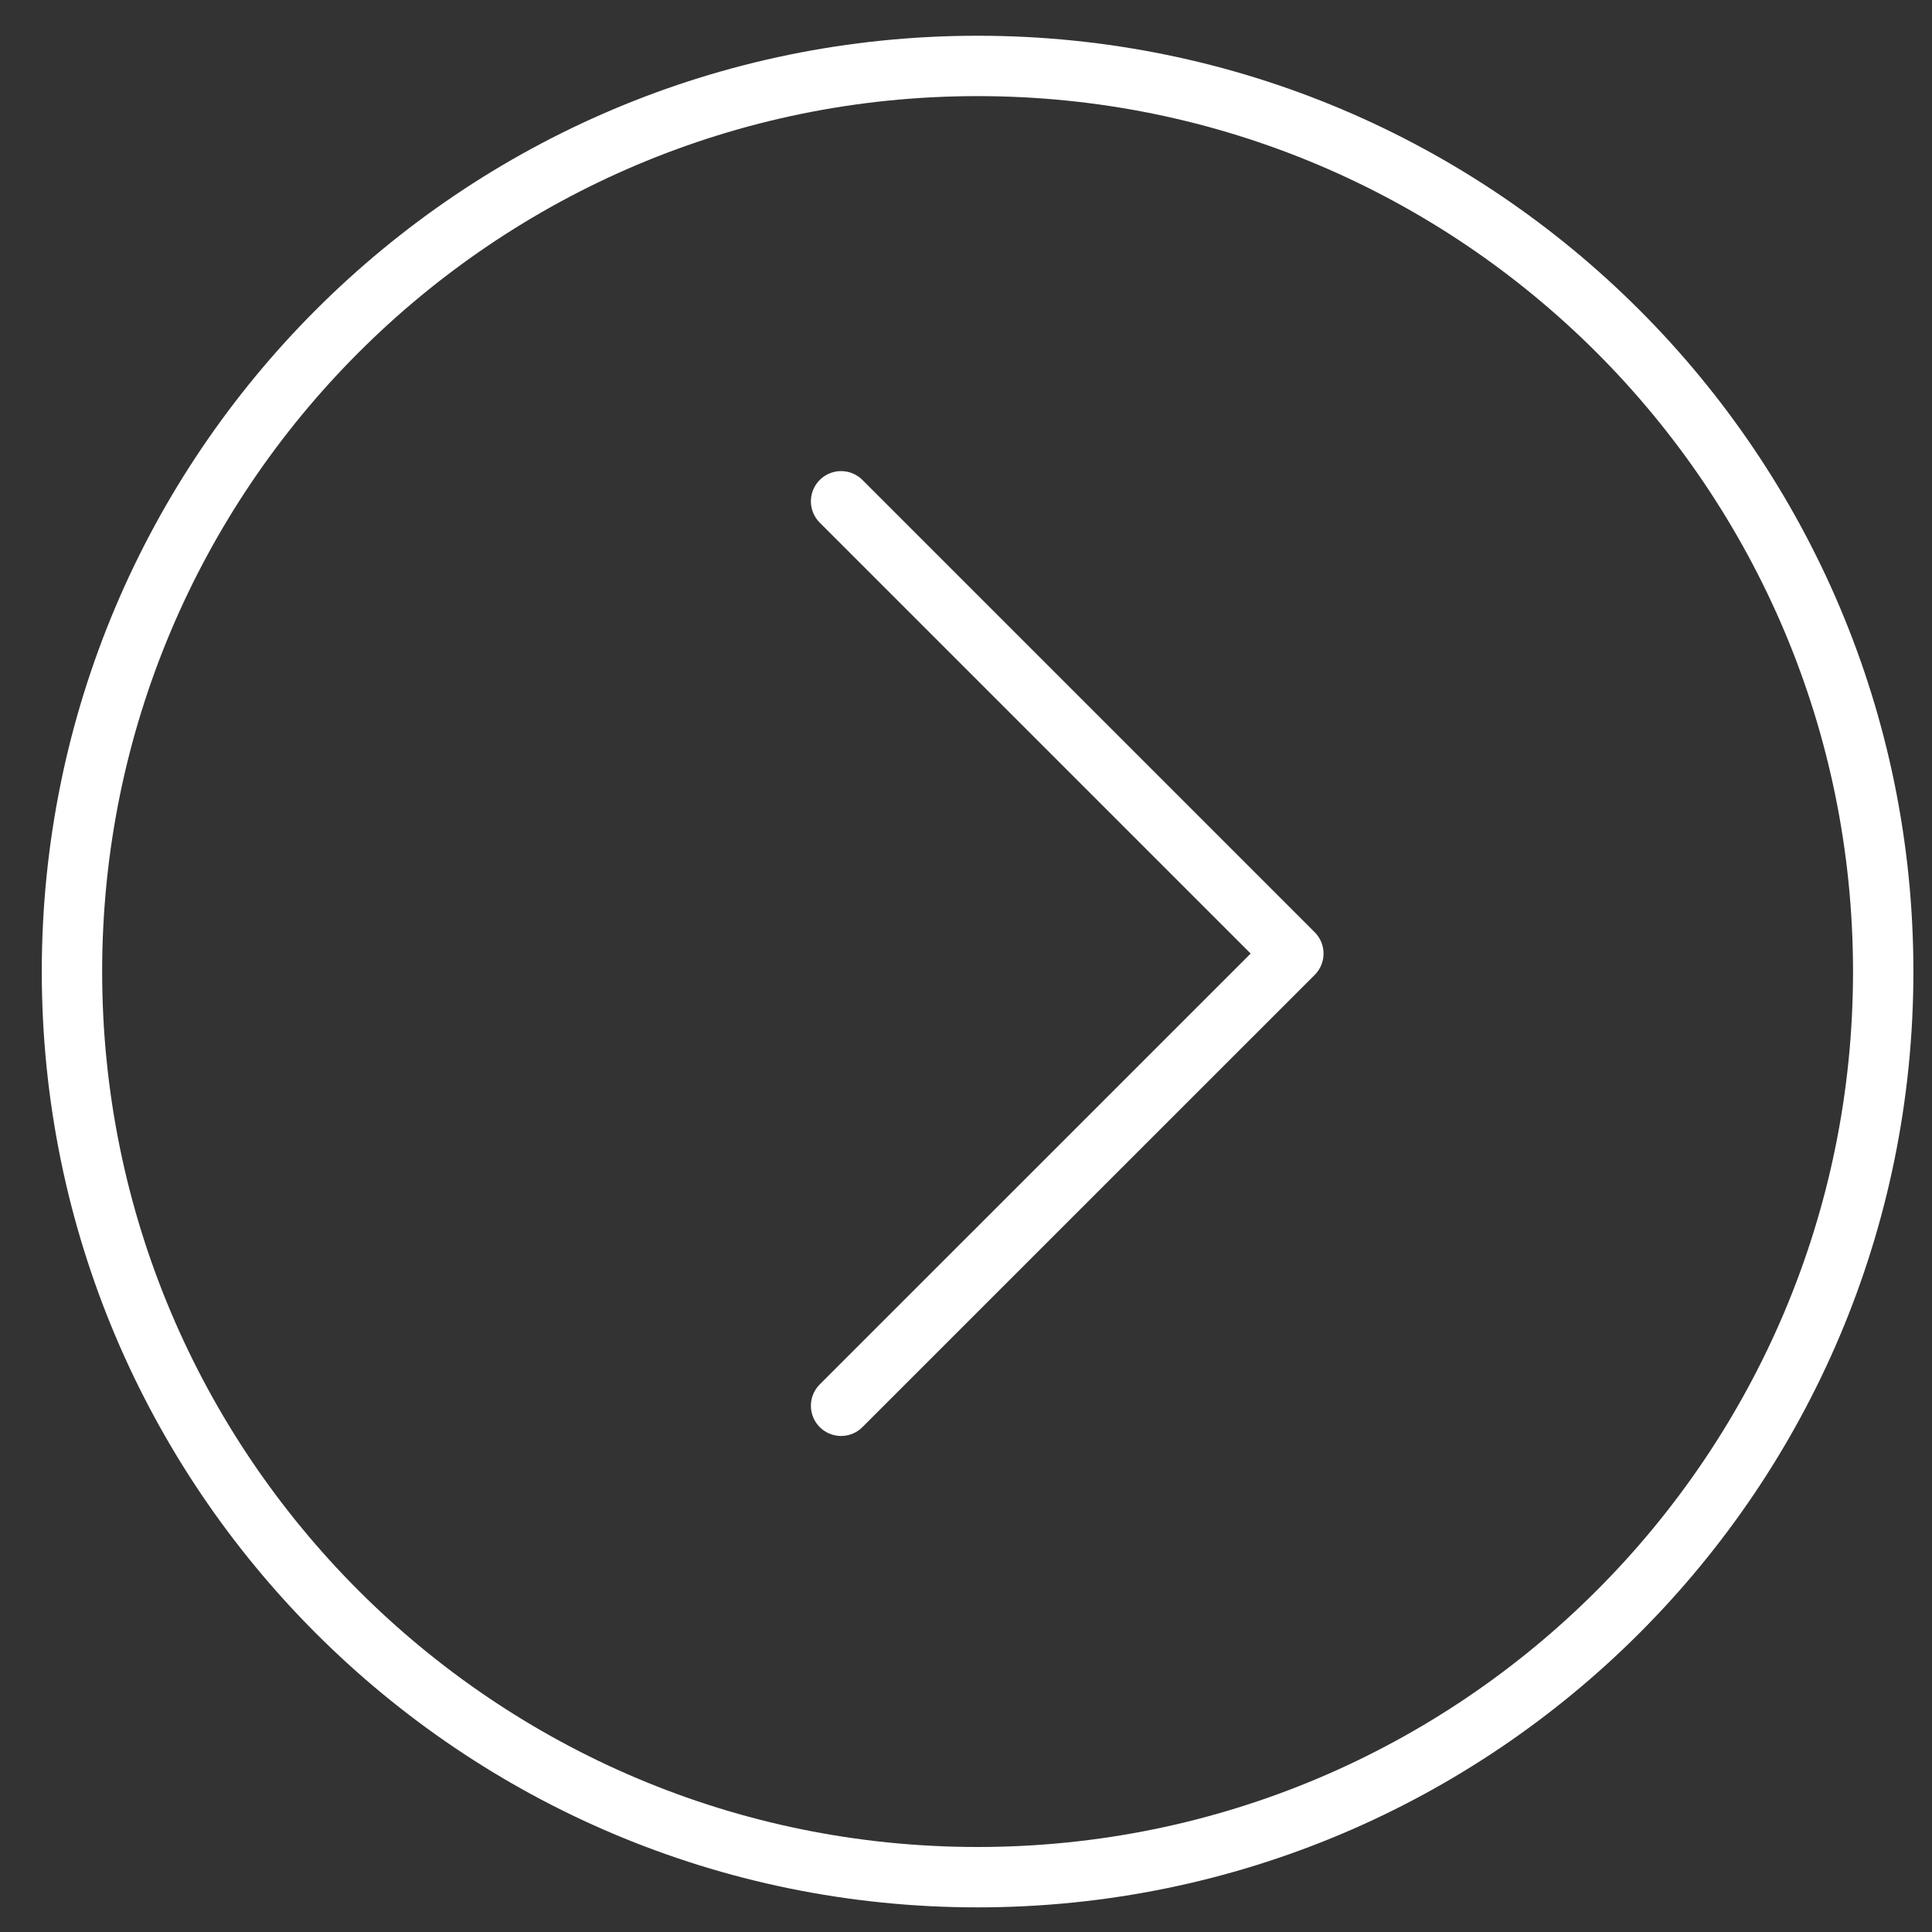 <?xml version="1.0" encoding="UTF-8" standalone="no"?>
<svg width="32px" height="32px" viewBox="0 0 32 32" version="1.1" xmlns="http://www.w3.org/2000/svg" xmlns:xlink="http://www.w3.org/1999/xlink">
    <rect x="0" y="0" width="32" height="32" fill="#333333" stroke="none"/>
    <!-- Generator: sketchtool 3.8.3 (29802) - http://www.bohemiancoding.com/sketch -->
    <title>271AE846-7F31-48A7-92BC-9A73E30D9A9F</title>
    <desc>Created with sketchtool.</desc>
    <defs></defs>
    <g id="Page-1" stroke="none" stroke-width="1" fill="none" fill-rule="evenodd">
        <g id="02-MediaCenter-Small---Landing-Page--2" transform="translate(-254, -504)" stroke="#FFFFFF">
            <g id="ic-next" transform="translate(254.898, 505.012)">
                <path d="M30.294,15.08 C30.294,23.364 23.578,30.08 15.294,30.08 C7.01,30.08 0.294,23.364 0.294,15.08 C0.294,6.796 7.01,0.08 15.294,0.08 C23.578,0.08 30.294,6.796 30.294,15.08 L30.294,15.08 Z" id="Stroke-115"></path>
                <polyline id="ic-arrow-right-copy" stroke-linecap="round" stroke-linejoin="round" points="13.033 7.291 20.524 14.782 13.033 22.272"></polyline>
            </g>
        </g>
    </g>
</svg>